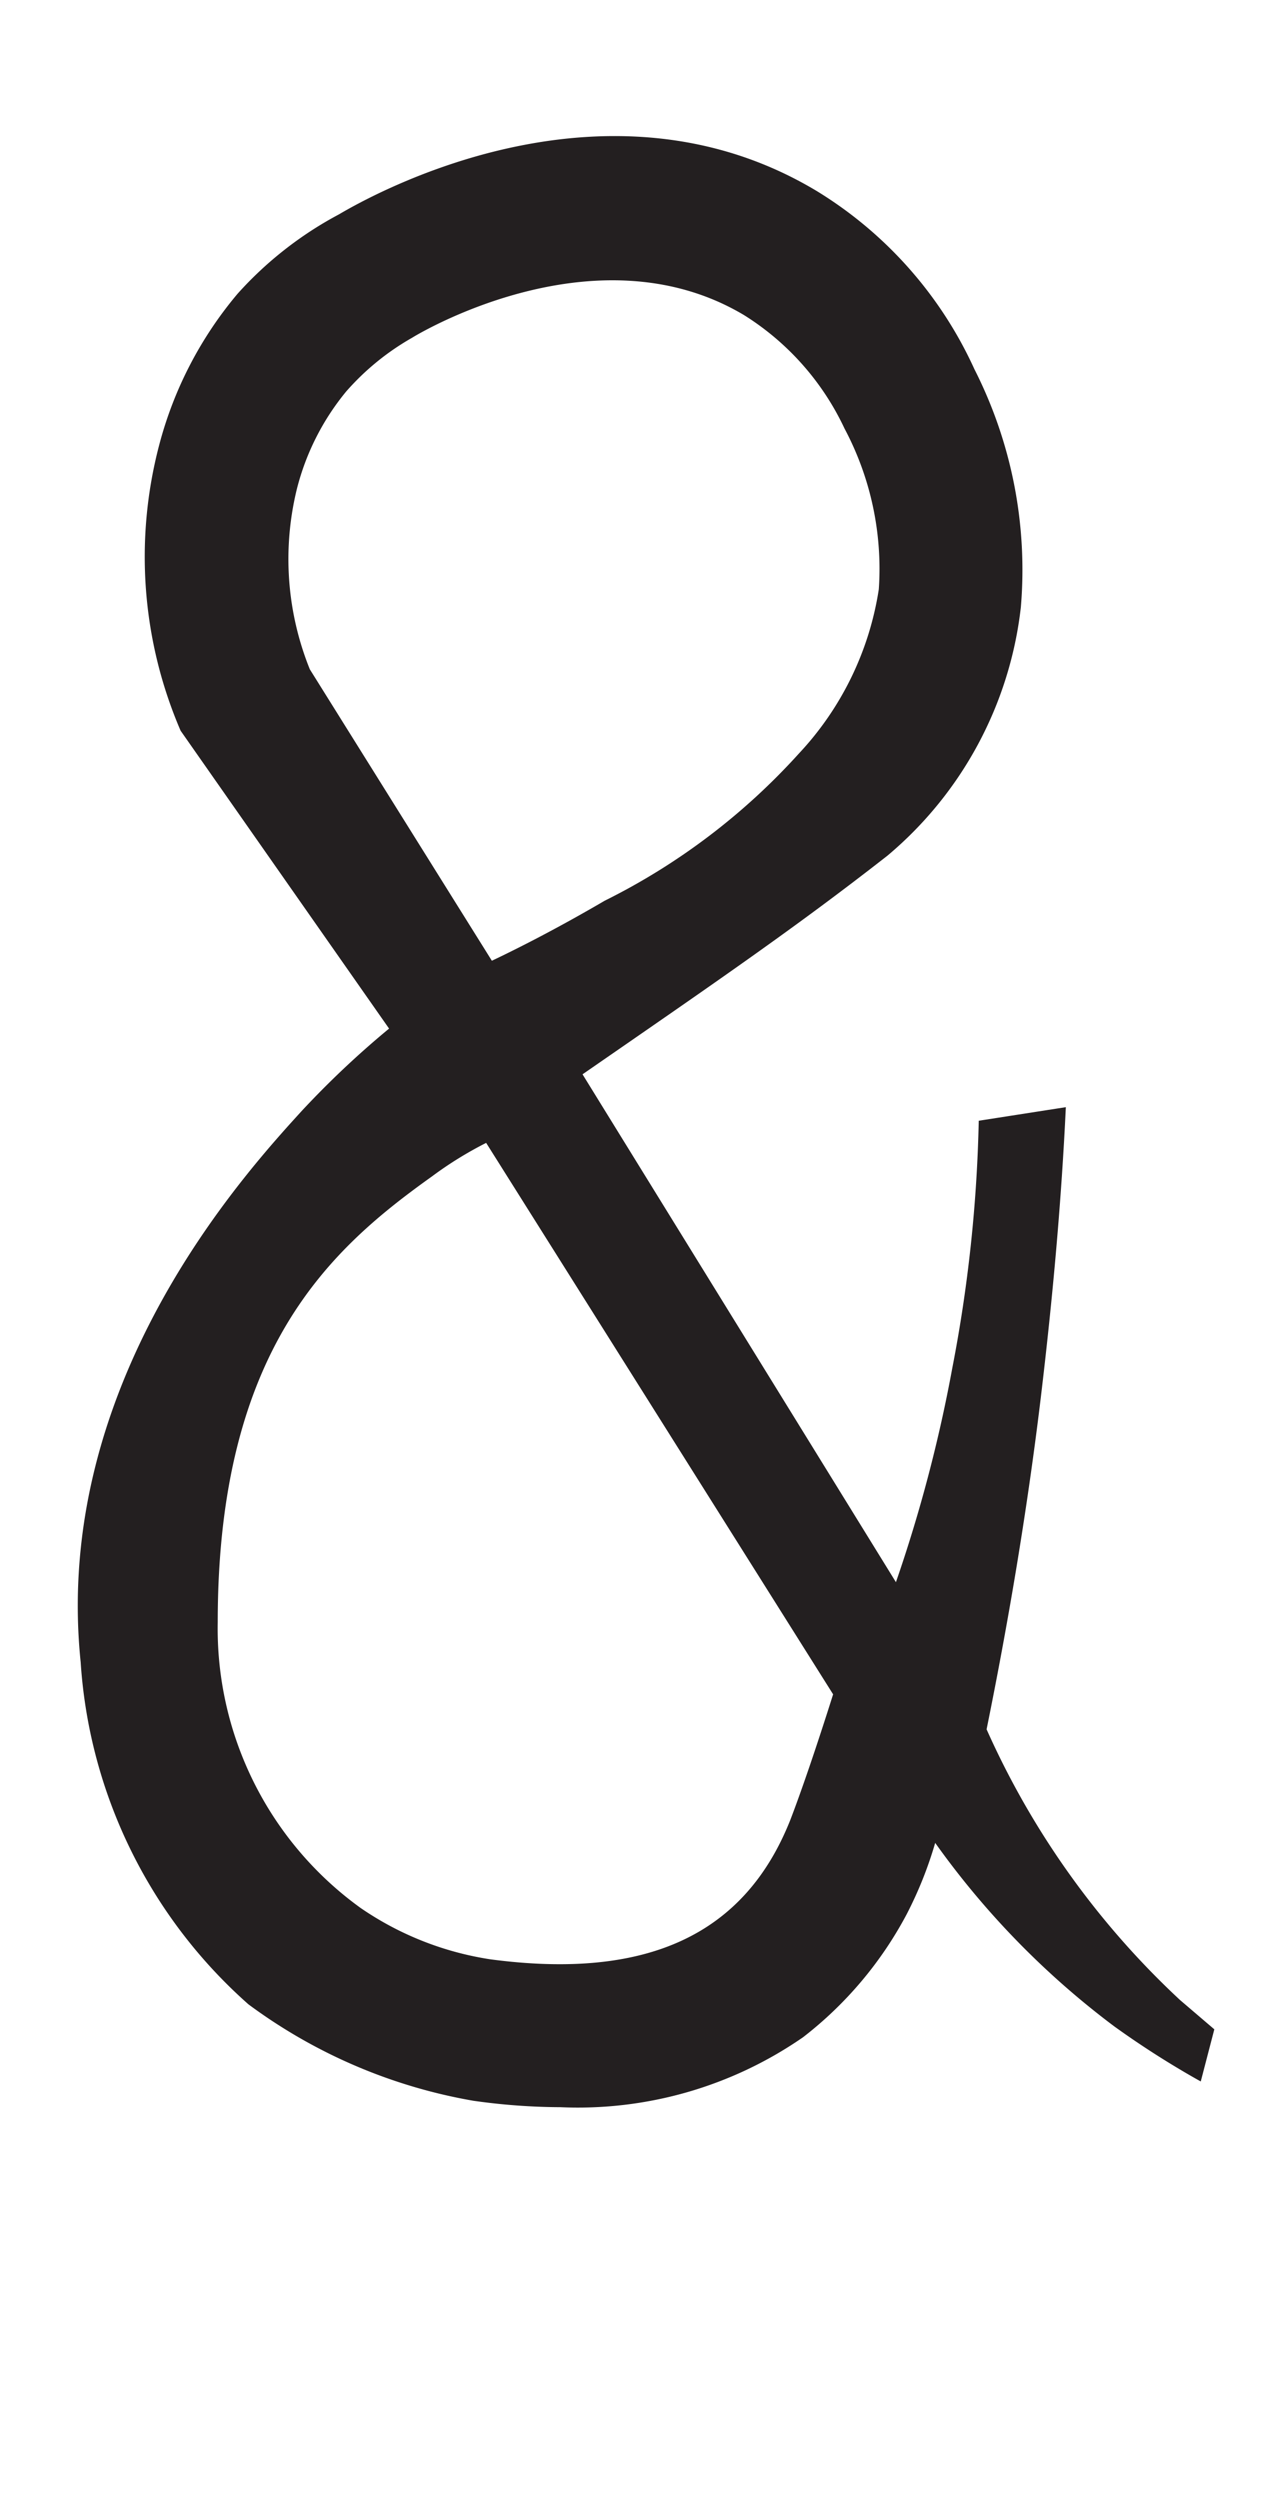<svg xmlns="http://www.w3.org/2000/svg" viewBox="0 0 18 35"><defs><style>.cls-1{fill:#231f20;}</style></defs><g id="Artwork_glyph" data-name="Artwork glyph"><path class="cls-1" d="M7.85,29.5a8.88,8.88,0,0,1-1.22-.09,7.42,7.42,0,0,1-3.15-1.35,7,7,0,0,1-2.35-4.79c-.4-3.88,2.27-6.81,3.09-7.71A12.82,12.82,0,0,1,5.45,14.4L2.53,10.23a6.15,6.15,0,0,1-.3-4,5.41,5.41,0,0,1,1.1-2.12A5.17,5.17,0,0,1,4.75,3c.61-.36,3.8-2.07,6.7-.32a5.68,5.68,0,0,1,2.2,2.49,6.2,6.2,0,0,1,.65,3.33,5.32,5.32,0,0,1-1.87,3.48c-1.28,1-2.36,1.74-4.27,3.06l4.39,7.11a20.52,20.52,0,0,0,.79-3,20.34,20.34,0,0,0,.37-3.46l1.22-.19c-.06,1.28-.18,2.64-.35,4.06-.2,1.66-.47,3.22-.76,4.65A11.66,11.66,0,0,0,16.53,28l.48.41-.19.73a12.58,12.58,0,0,1-1.21-.77A11.66,11.66,0,0,1,13.1,25.8a5.52,5.52,0,0,1-.4,1,5.33,5.33,0,0,1-1.45,1.72A5.54,5.54,0,0,1,7.85,29.5ZM6.81,16a5.23,5.23,0,0,0-.76.47c-1.4,1-3,2.4-3,6.24a4.82,4.82,0,0,0,2,4,4.37,4.37,0,0,0,1.82.72c2.19.29,3.56-.34,4.2-1.95.15-.39.36-1,.6-1.76ZM4.34,9.37l2.55,4.08c.38-.18.93-.46,1.58-.84a9.15,9.15,0,0,0,2.72-2.06,4.32,4.32,0,0,0,1.12-2.3A4.18,4.18,0,0,0,11.83,6a3.75,3.75,0,0,0-1.41-1.59c-2-1.19-4.39.16-4.65.32a3.57,3.57,0,0,0-.92.75,3.49,3.49,0,0,0-.69,1.36A4.12,4.12,0,0,0,4.34,9.37Z"/></g></svg>